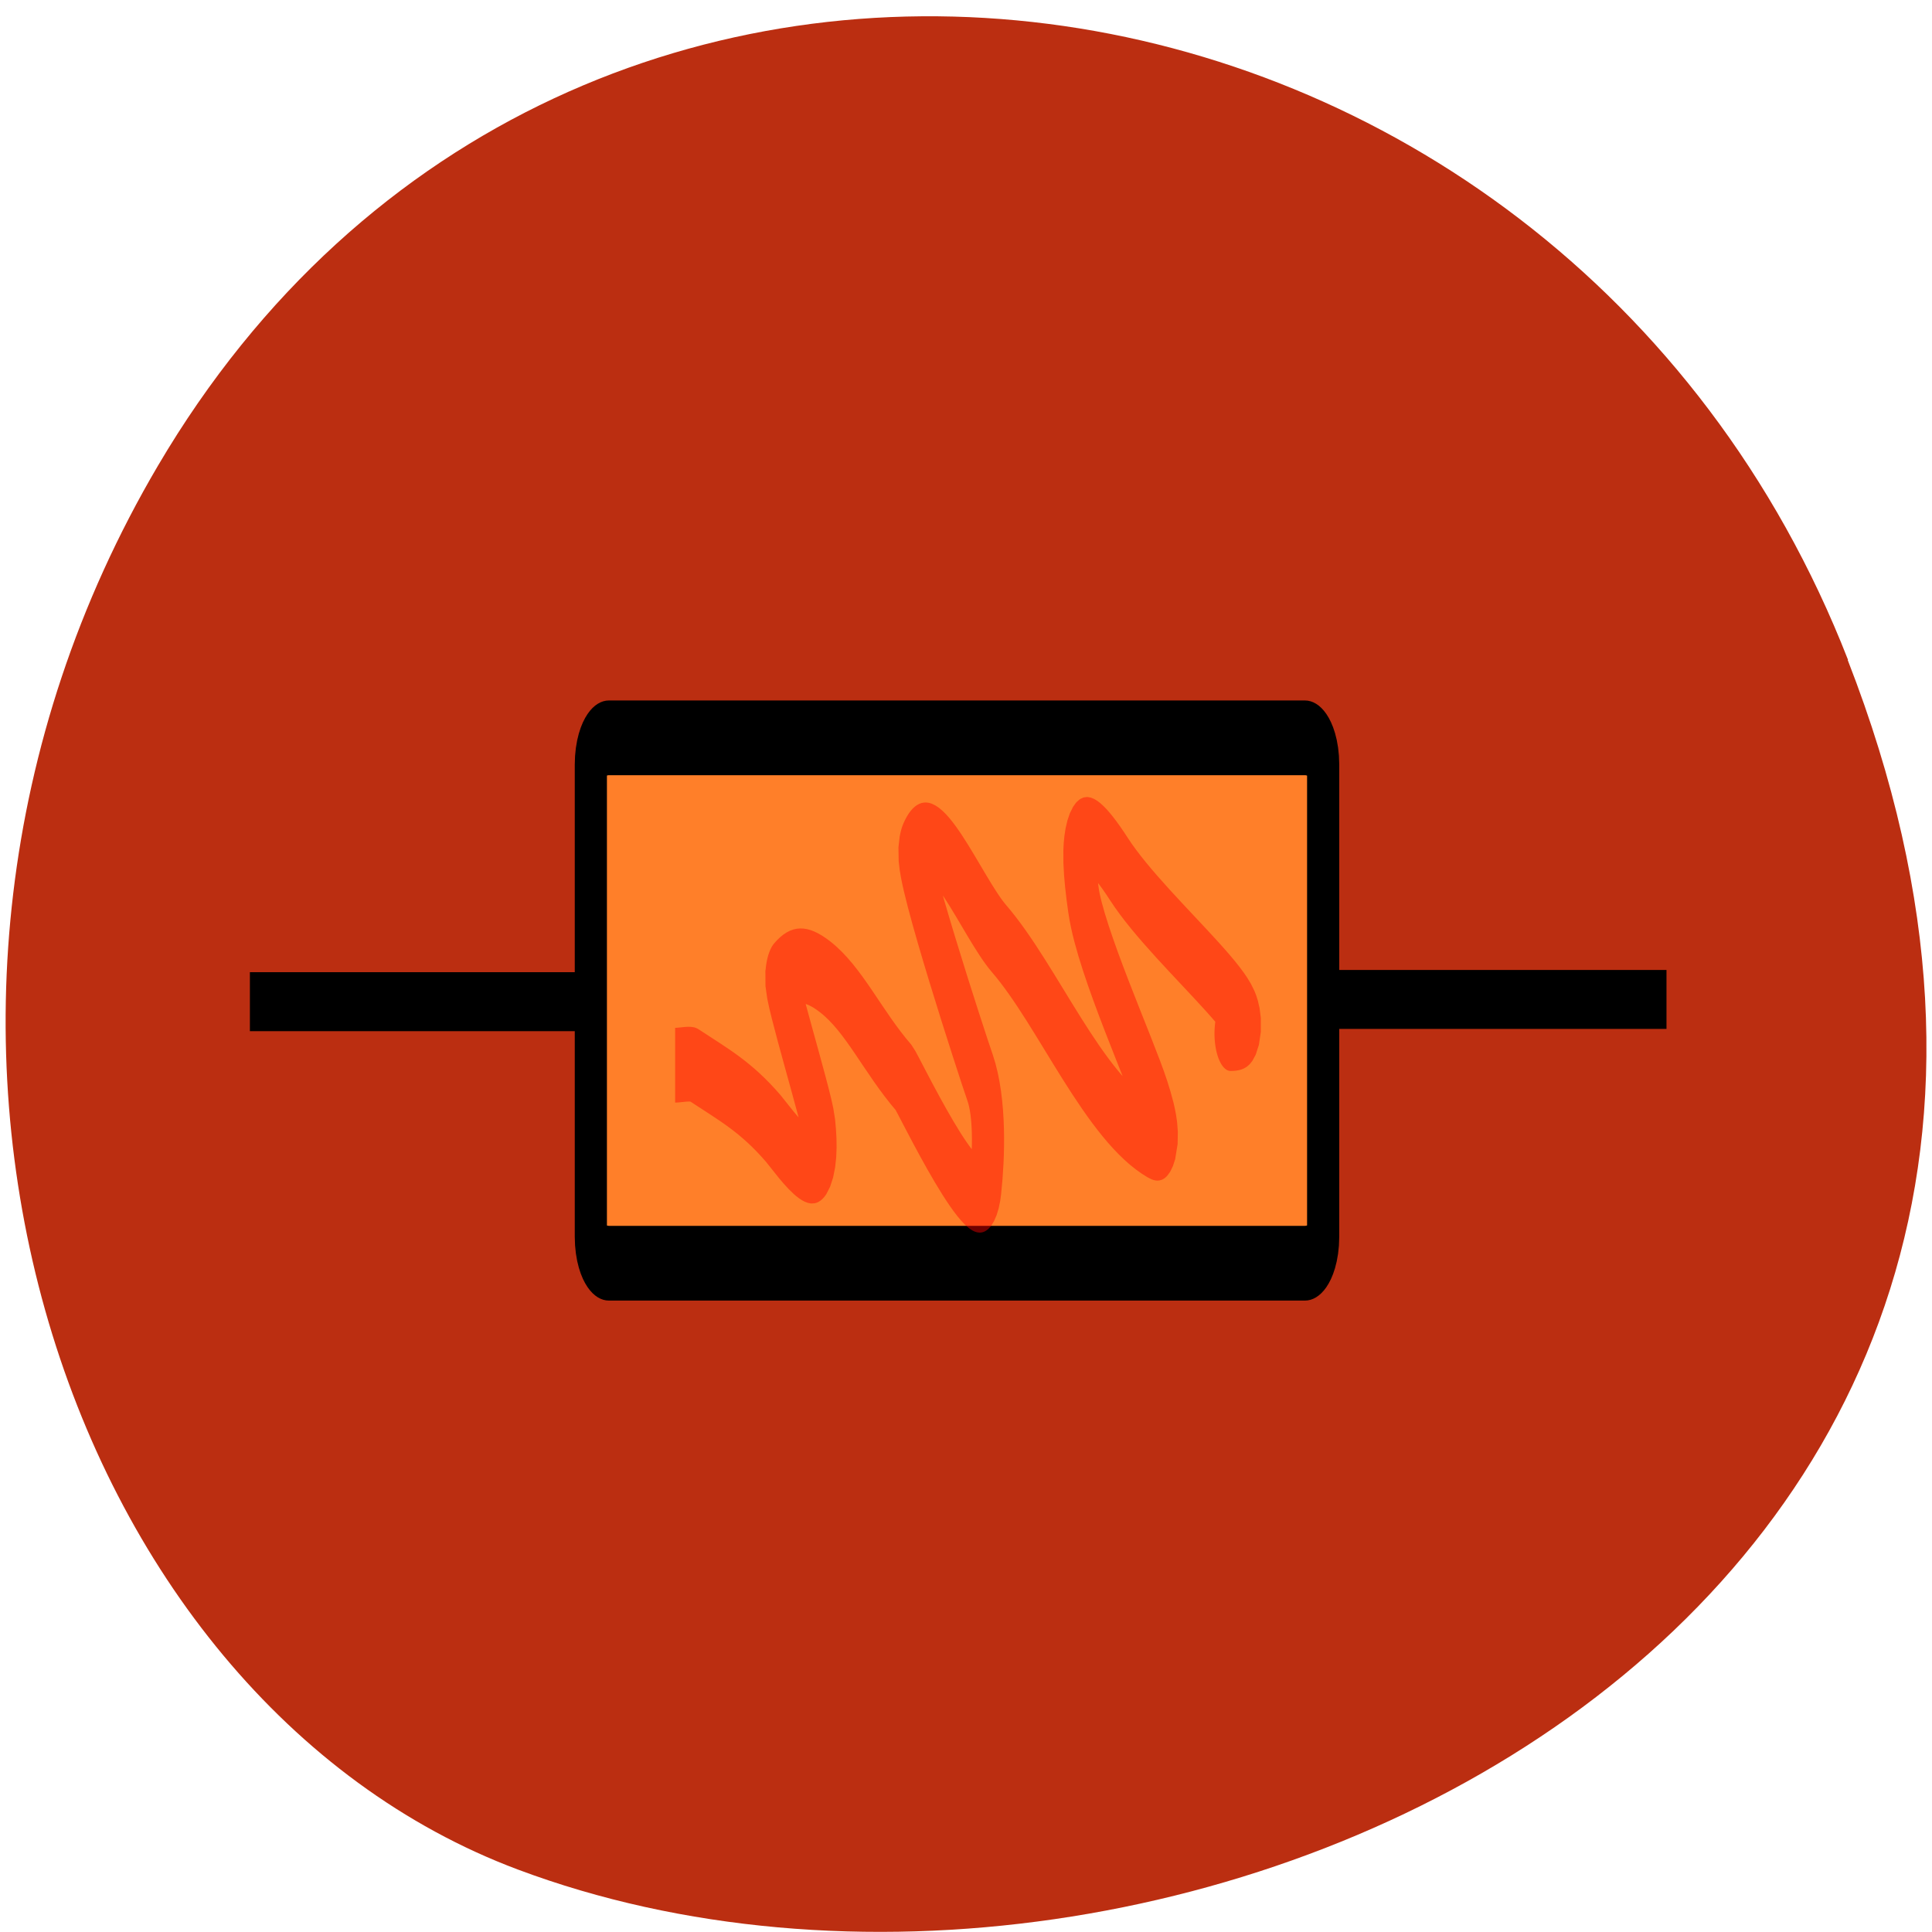 <svg xmlns="http://www.w3.org/2000/svg" viewBox="0 0 48 48"><path d="m 45.906 16.398 c 9.316 23.891 -16.789 36.14 -33.04 30.05 c -11.344 -4.25 -16.996 -21.19 -8.941 -34.879 c 10.168 -17.277 34.801 -13.602 41.988 4.824" fill="#bb2e11"/><g transform="matrix(0.799 0 0 1.857 5.952 -4.974)"><g stroke="#000"><g fill="none" stroke-width="0.789"><path d="m 11.11 16.08 c -1.01 0 -2.498 0 -3.686 0 c -1.843 0 -3.671 0 -5.524 0 c -0.528 0 -1.051 0 -1.579 0"/><path d="m 44.37 16.05 c -1.012 0 -2.503 0 -3.686 0 c -1.843 0 -3.676 0 -5.529 0 c -0.523 0 -1.051 0 -1.579 0"/></g><path d="m 11.485 12.55 h 21.642 c 0.313 0 0.567 0.16 0.567 0.356 v 6.32 c 0 0.196 -0.254 0.353 -0.567 0.353 h -21.642 c -0.313 0 -0.562 -0.158 -0.562 -0.353 v -6.32 c 0 -0.196 0.249 -0.356 0.562 -0.356" fill="#ff7f29" fill-rule="evenodd"/></g><path d="m 30.815 16.507 c -0.112 0 -0.112 0 0 0 c 1.755 0 -2.112 -1.294 -3.471 -2.201 c -1.281 -0.854 -1.384 -0.421 -1.1 0.423 c 0.23 0.688 1.789 2.163 2.2 2.71 c 0.249 0.332 0.401 0.629 -0.083 0.507 c -1.814 -0.452 -3.212 -1.944 -4.742 -2.708 c -0.86 -0.429 -2.068 -1.746 -2.625 -1.187 c -0.166 0.164 1.779 2.735 2.034 3.048 c 0.313 0.393 0.274 1.018 0.166 1.439 c -0.161 0.661 -2.41 -1.374 -2.537 -1.439 c -0.973 -0.484 -1.545 -1.05 -2.454 -1.353 c -0.606 -0.202 -0.983 -0.187 -1.354 0 c -0.108 0.05 1.12 1.78 1.183 2.03 c 0.259 1.037 -1.076 0.183 -1.437 0 c -0.851 -0.425 -1.54 -0.585 -2.459 -0.846 c -0.108 -0.032 -0.42 0 -0.592 0" stroke-opacity="0.443" fill="none" stroke="#f00"/></g></svg>